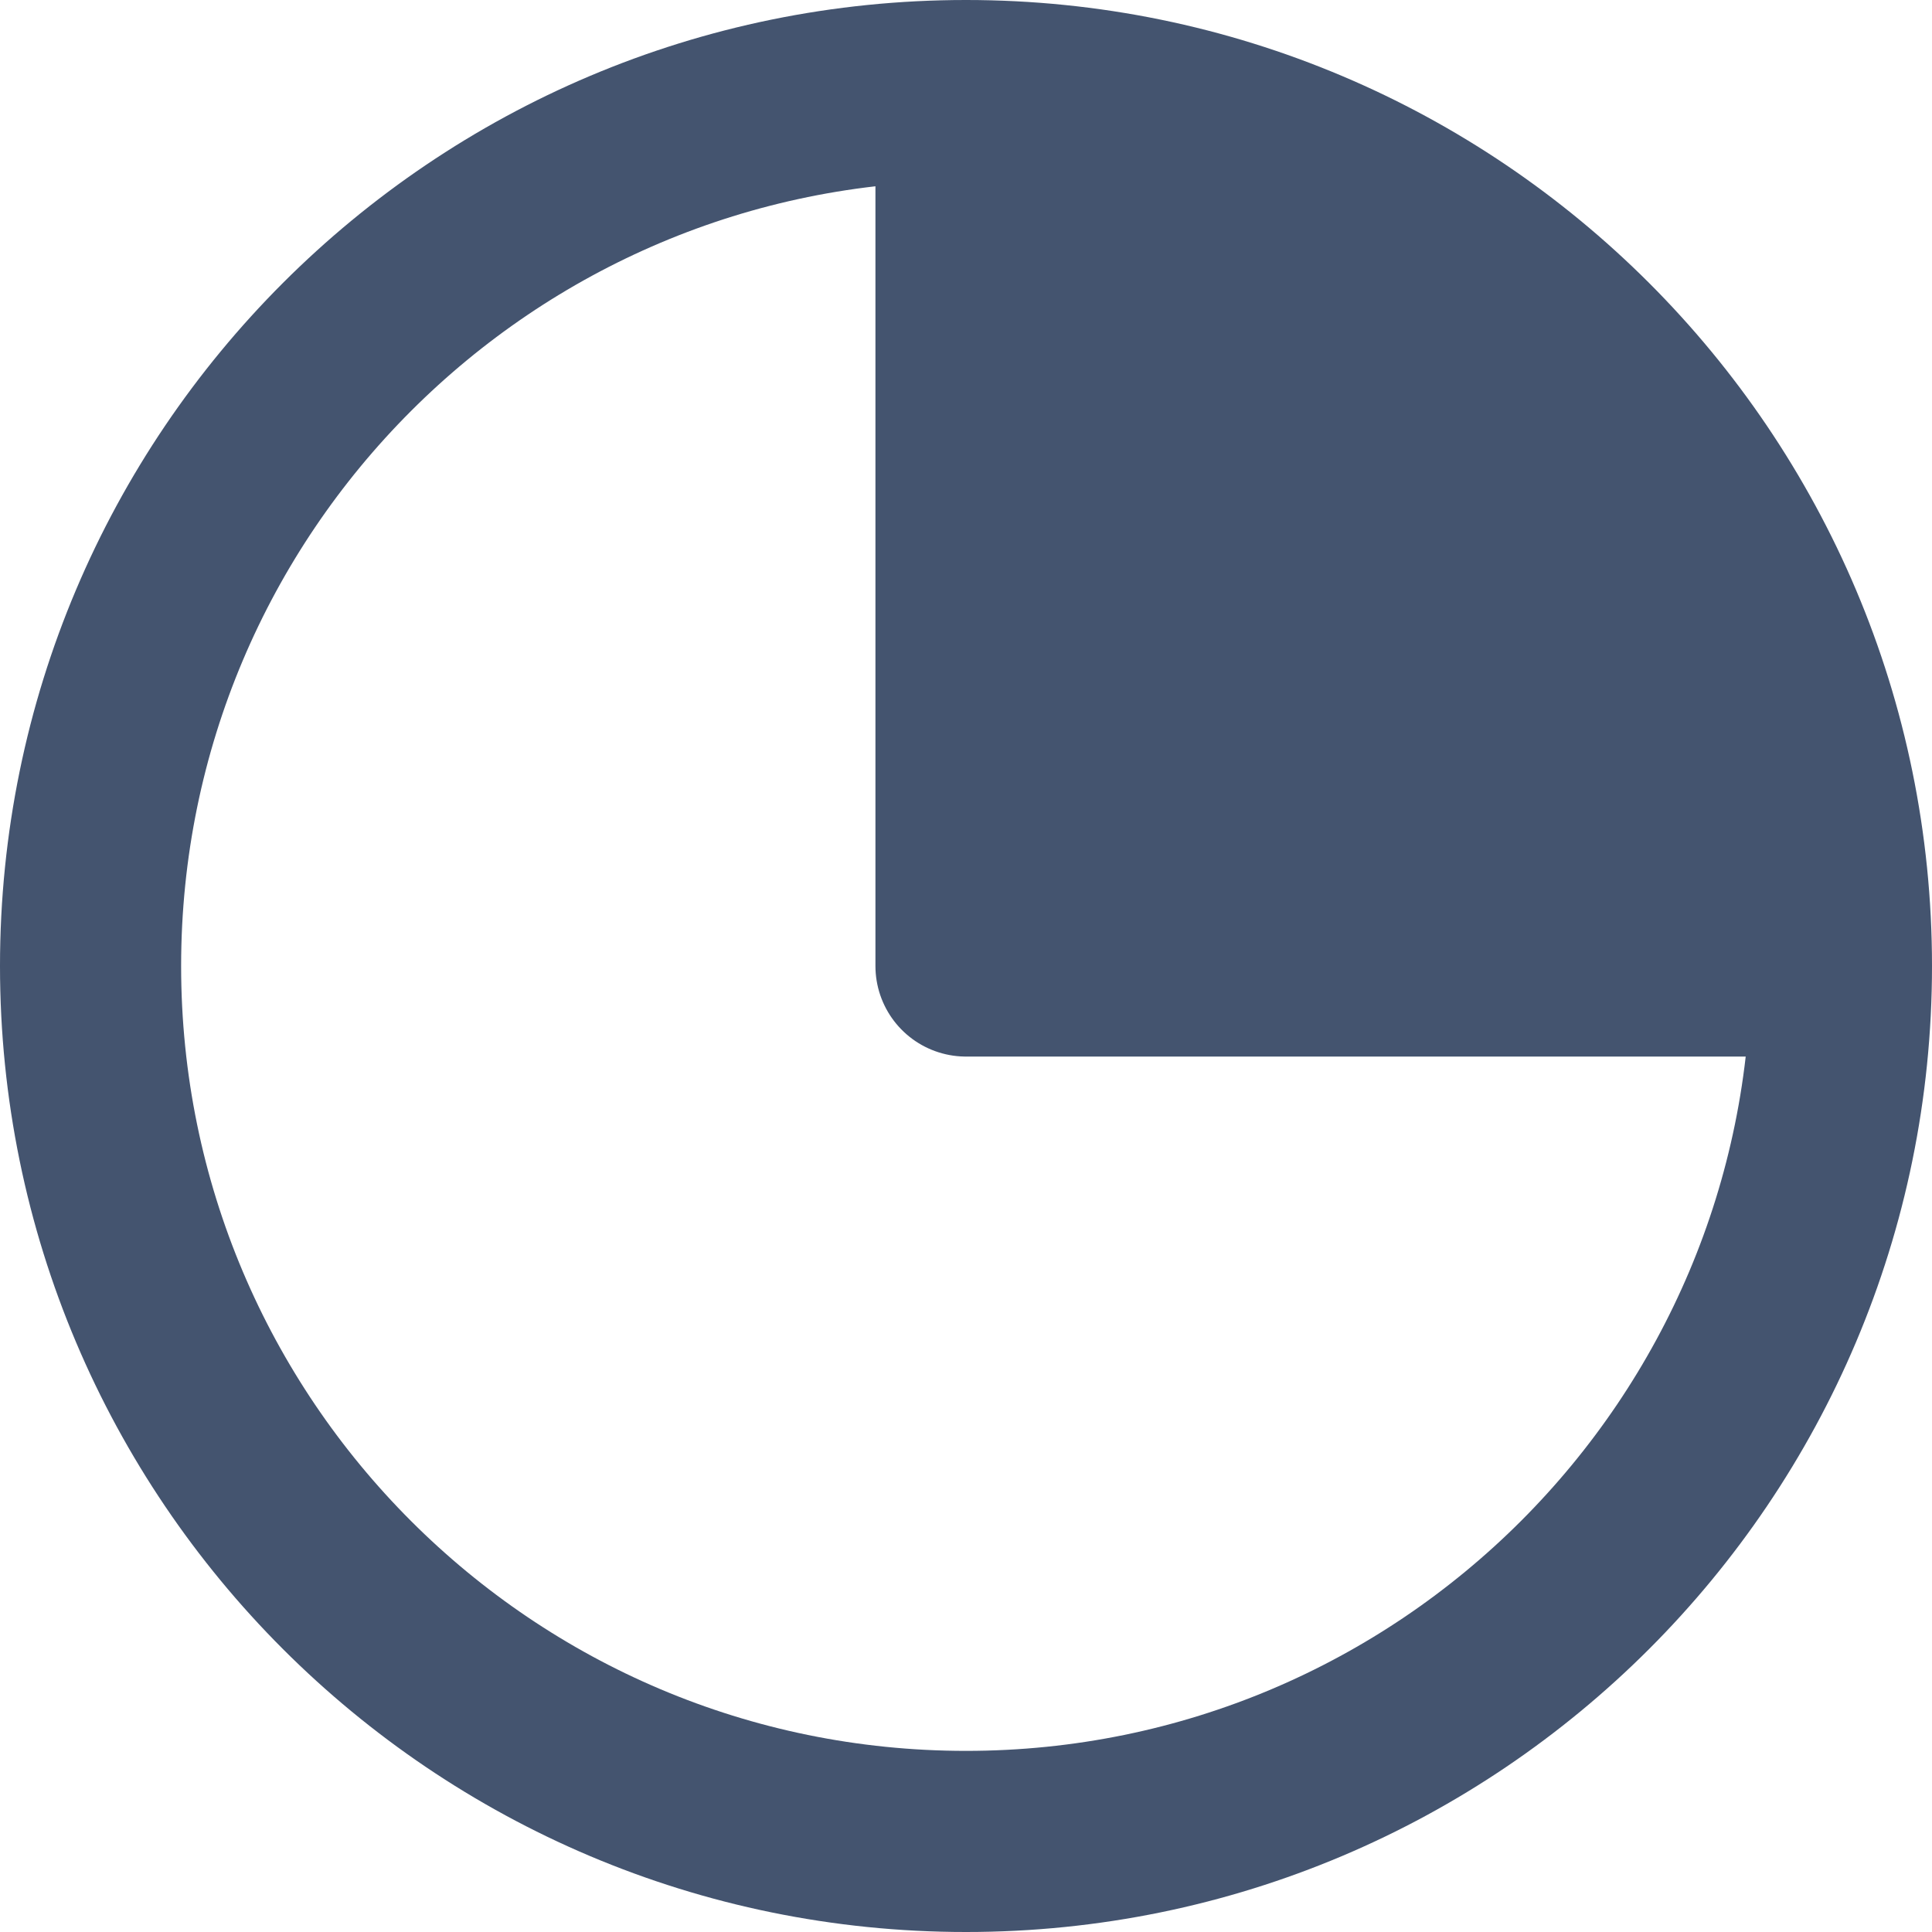 <svg width="16" height="16" viewBox="0 0 16 16" fill="none" xmlns="http://www.w3.org/2000/svg">
<path fill-rule="evenodd" clip-rule="evenodd" d="M15.25 8C15.25 3.996 12.004 0.75 8 0.75V8H15.25Z" fill="#44546F"/>
<path d="M15.25 8C15.25 12.004 12.004 15.25 8 15.25C3.996 15.25 0.75 12.004 0.75 8C0.75 3.996 3.996 0.75 8 0.75M15.25 8C15.25 3.996 12.004 0.75 8 0.75M15.25 8H8V0.75" stroke="#44546F" stroke-width="1.5" stroke-linejoin="round"/>
</svg>
